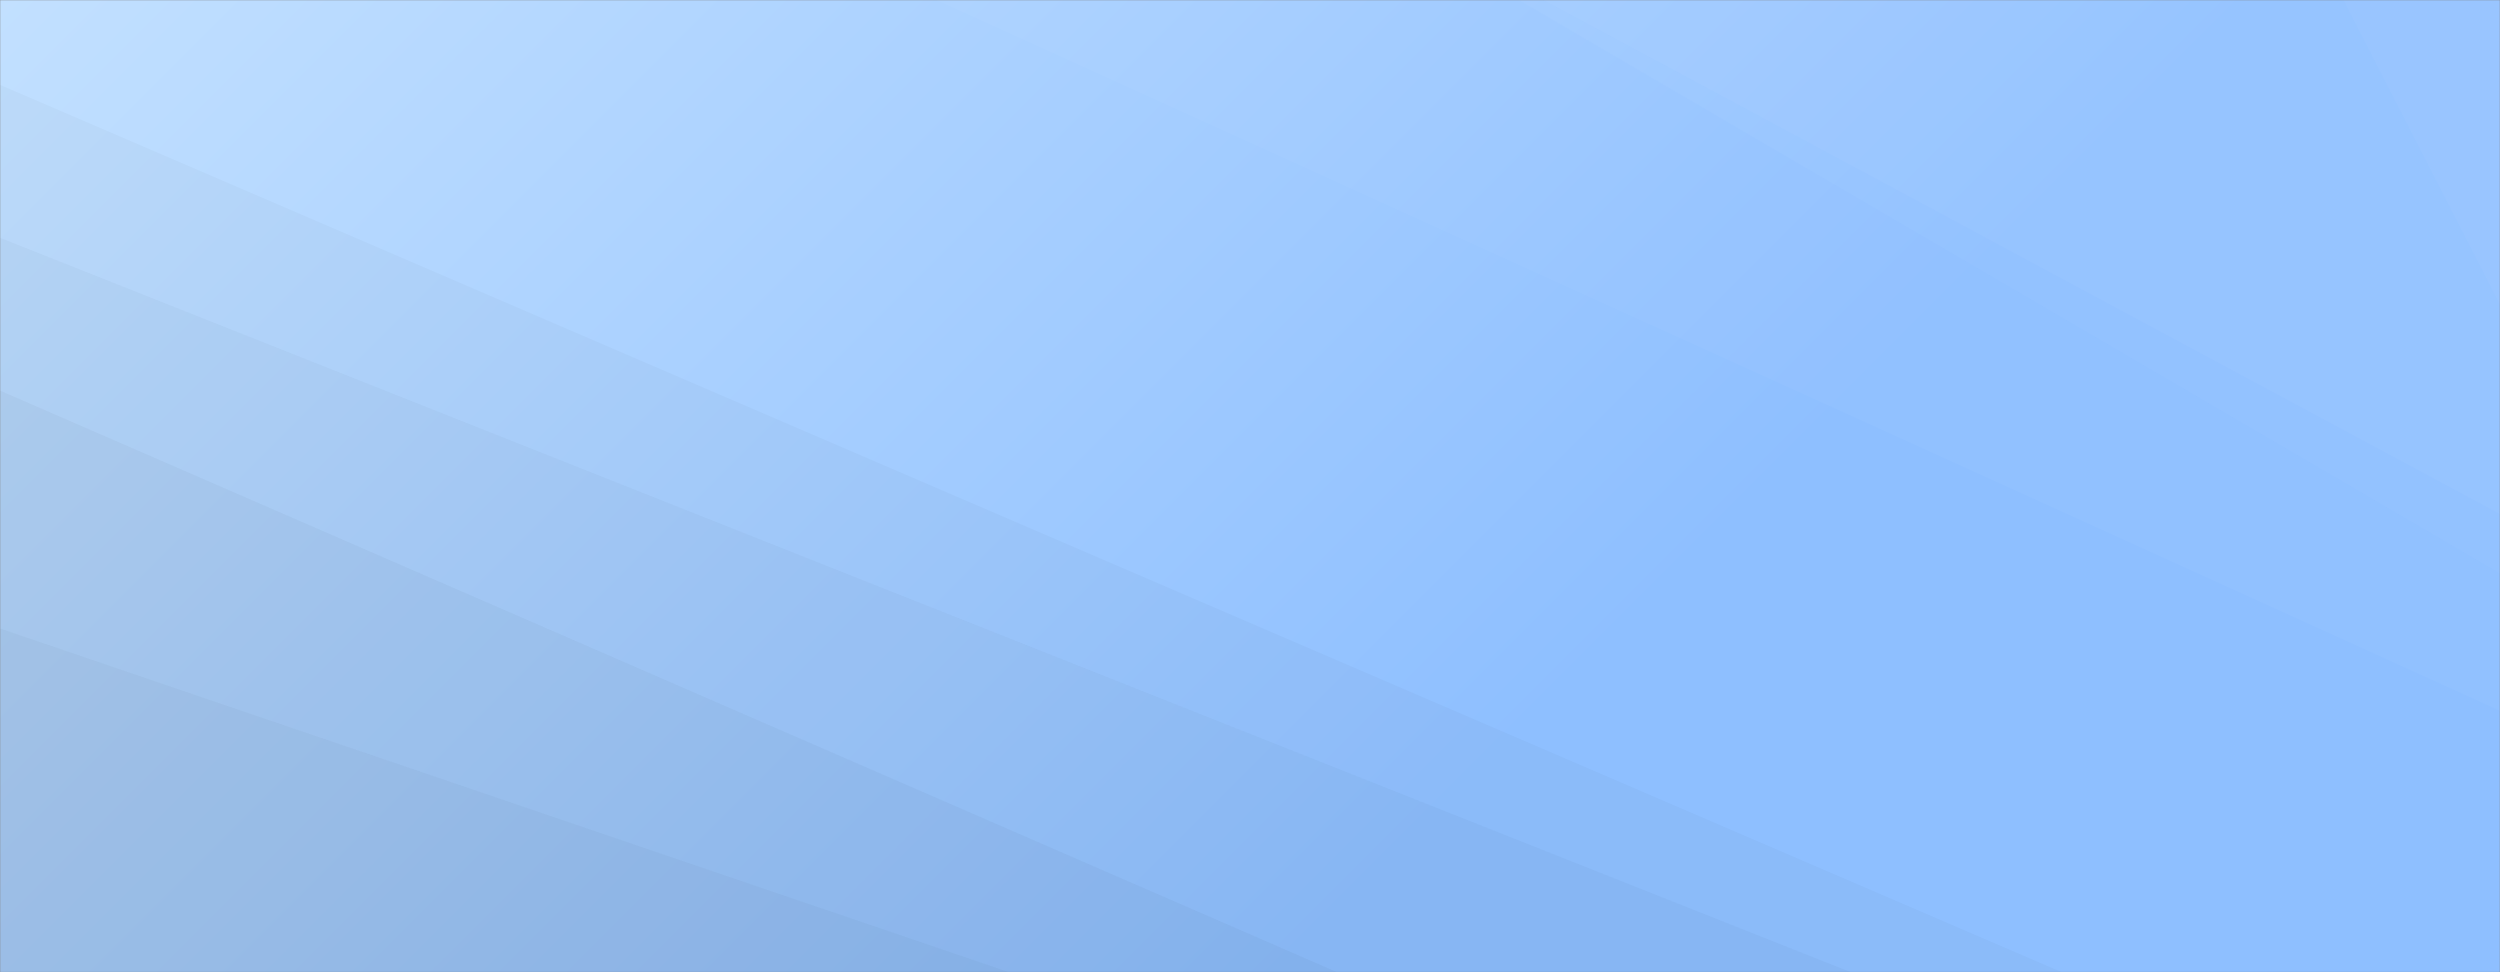 <svg xmlns="http://www.w3.org/2000/svg" version="1.1" xmlns:xlink="http://www.w3.org/1999/xlink" xmlns:svgjs="http://svgjs.dev/svgjs" width="1440" height="560" preserveAspectRatio="none" viewBox="0 0 1440 560"><rect x="0" y="0" width="1440" height="560" fill="#808080" stroke="none"/><g mask="url(&quot;#SvgjsMask2952&quot;)" fill="none"><rect width="1440" height="560" x="0" y="0" fill="url(&quot;#SvgjsLinearGradient2953&quot;)"></rect><path d="M1440 0L1349.88 0L1440 175.4z" fill="rgba(255, 255, 255, .1)"></path><path d="M1349.88 0L1440 175.4L1440 296.06L889.02 0z" fill="rgba(255, 255, 255, .075)"></path><path d="M889.02 0L1440 296.06L1440 330.29L874.79 0z" fill="rgba(255, 255, 255, .05)"></path><path d="M874.79 0L1440 330.29L1440 409.48L539.39 0z" fill="rgba(255, 255, 255, .025)"></path><path d="M0 560L581.31 560L0 362z" fill="rgba(0, 0, 0, .1)"></path><path d="M0 362L581.31 560L770.28 560L0 224.98z" fill="rgba(0, 0, 0, .075)"></path><path d="M0 224.98L770.28 560L1066.13 560L0 136.98z" fill="rgba(0, 0, 0, .05)"></path><path d="M0 136.98L1066.13 560L1187.6 560L0 48.88z" fill="rgba(0, 0, 0, .025)"></path></g><defs><mask id="SvgjsMask2952"><rect width="1440" height="560" fill="#ffffff"></rect></mask><linearGradient x1="15.28%" y1="-39.29%" x2="84.72%" y2="139.29%" gradientUnits="userSpaceOnUse" id="SvgjsLinearGradient2953"><stop stop-color="rgba(194, 224, 255, 1)" offset="0"></stop><stop stop-color="rgba(142, 191, 255, 1)" offset="0.65"></stop></linearGradient></defs></svg>